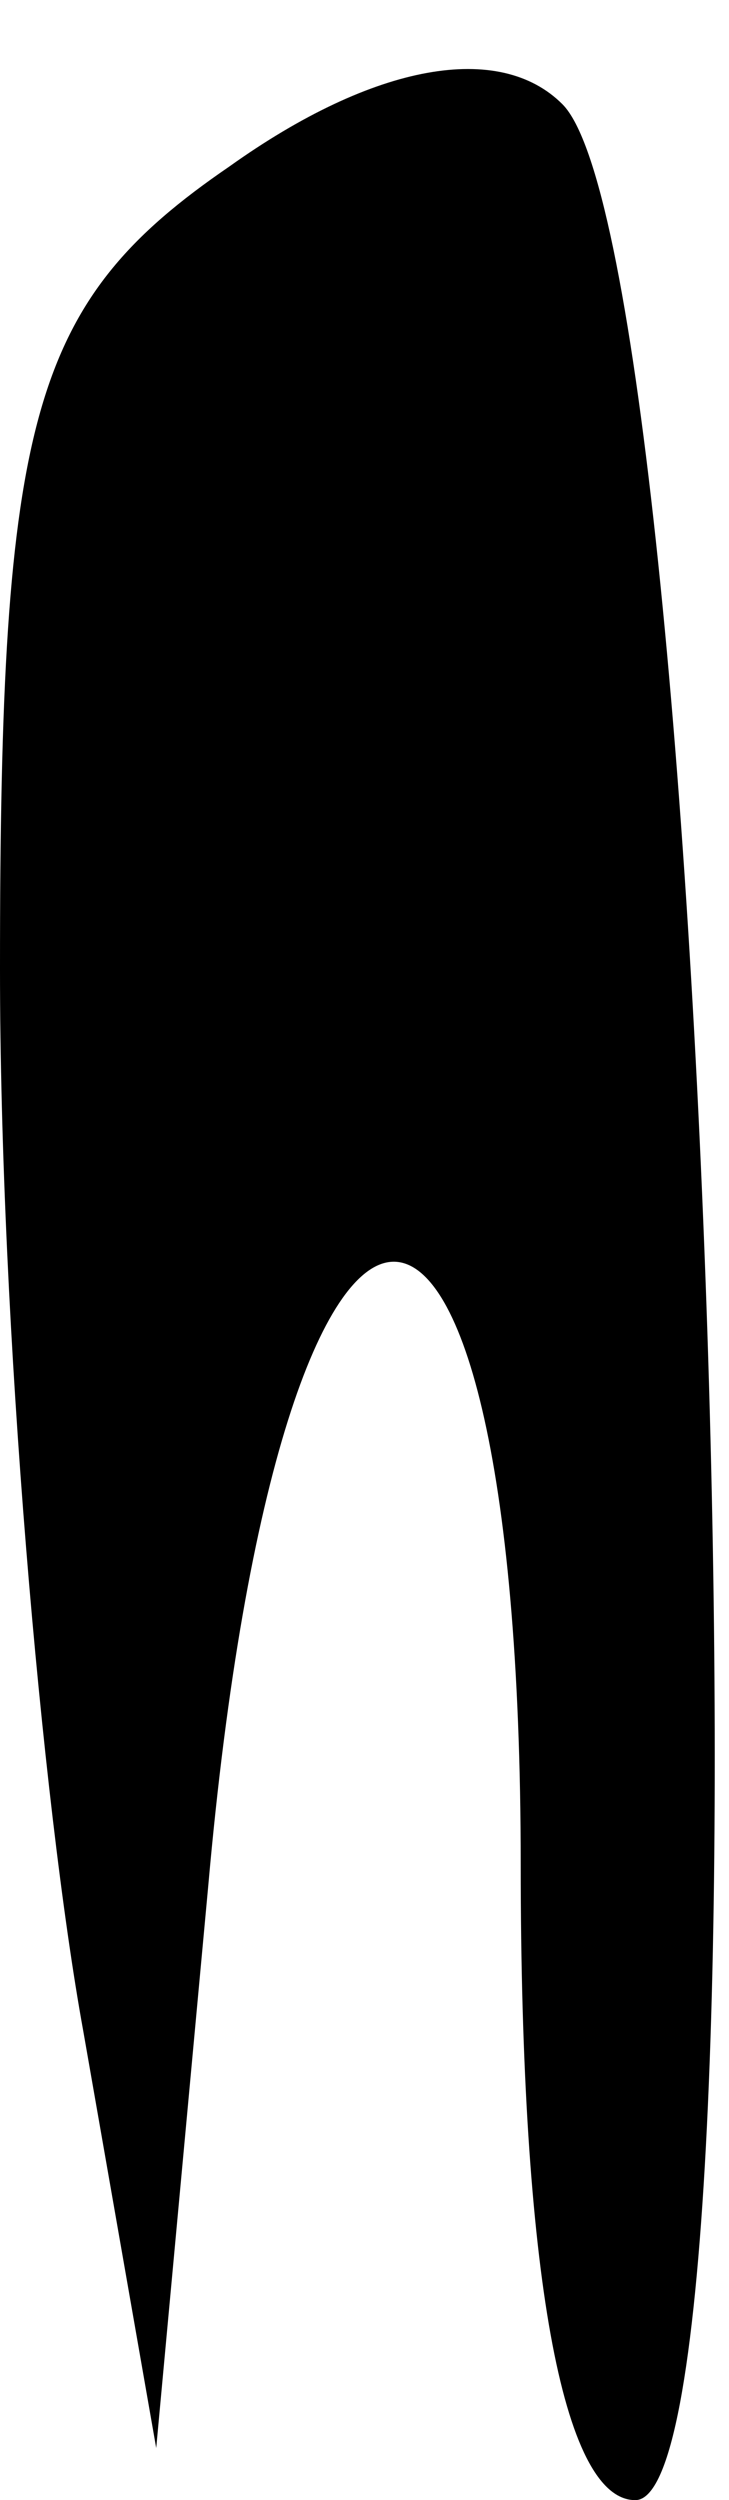 <?xml version="1.0" standalone="no"?>
<!DOCTYPE svg PUBLIC "-//W3C//DTD SVG 20010904//EN"
 "http://www.w3.org/TR/2001/REC-SVG-20010904/DTD/svg10.dtd">
<svg version="1.0" xmlns="http://www.w3.org/2000/svg"
 width="7pt" height="24pt" viewBox="0 0 7 24"
 preserveAspectRatio="xMidYMid meet">
<g transform="translate(0,24) scale(0.1,-0.1)"
fill="#000000" stroke="none">
<path fill="#000000" stroke="none" d="M22 224 c-19 -13 -22 -24 -22 -77 0
-34 4 -80 8 -102 l7 -40 5 54 c7 79 30 80 30 2 0 -39 4 -61 11 -61 14 0 7 216
-7 230 -6 6 -18 4 -32 -6z"/>
</g>
</svg>

